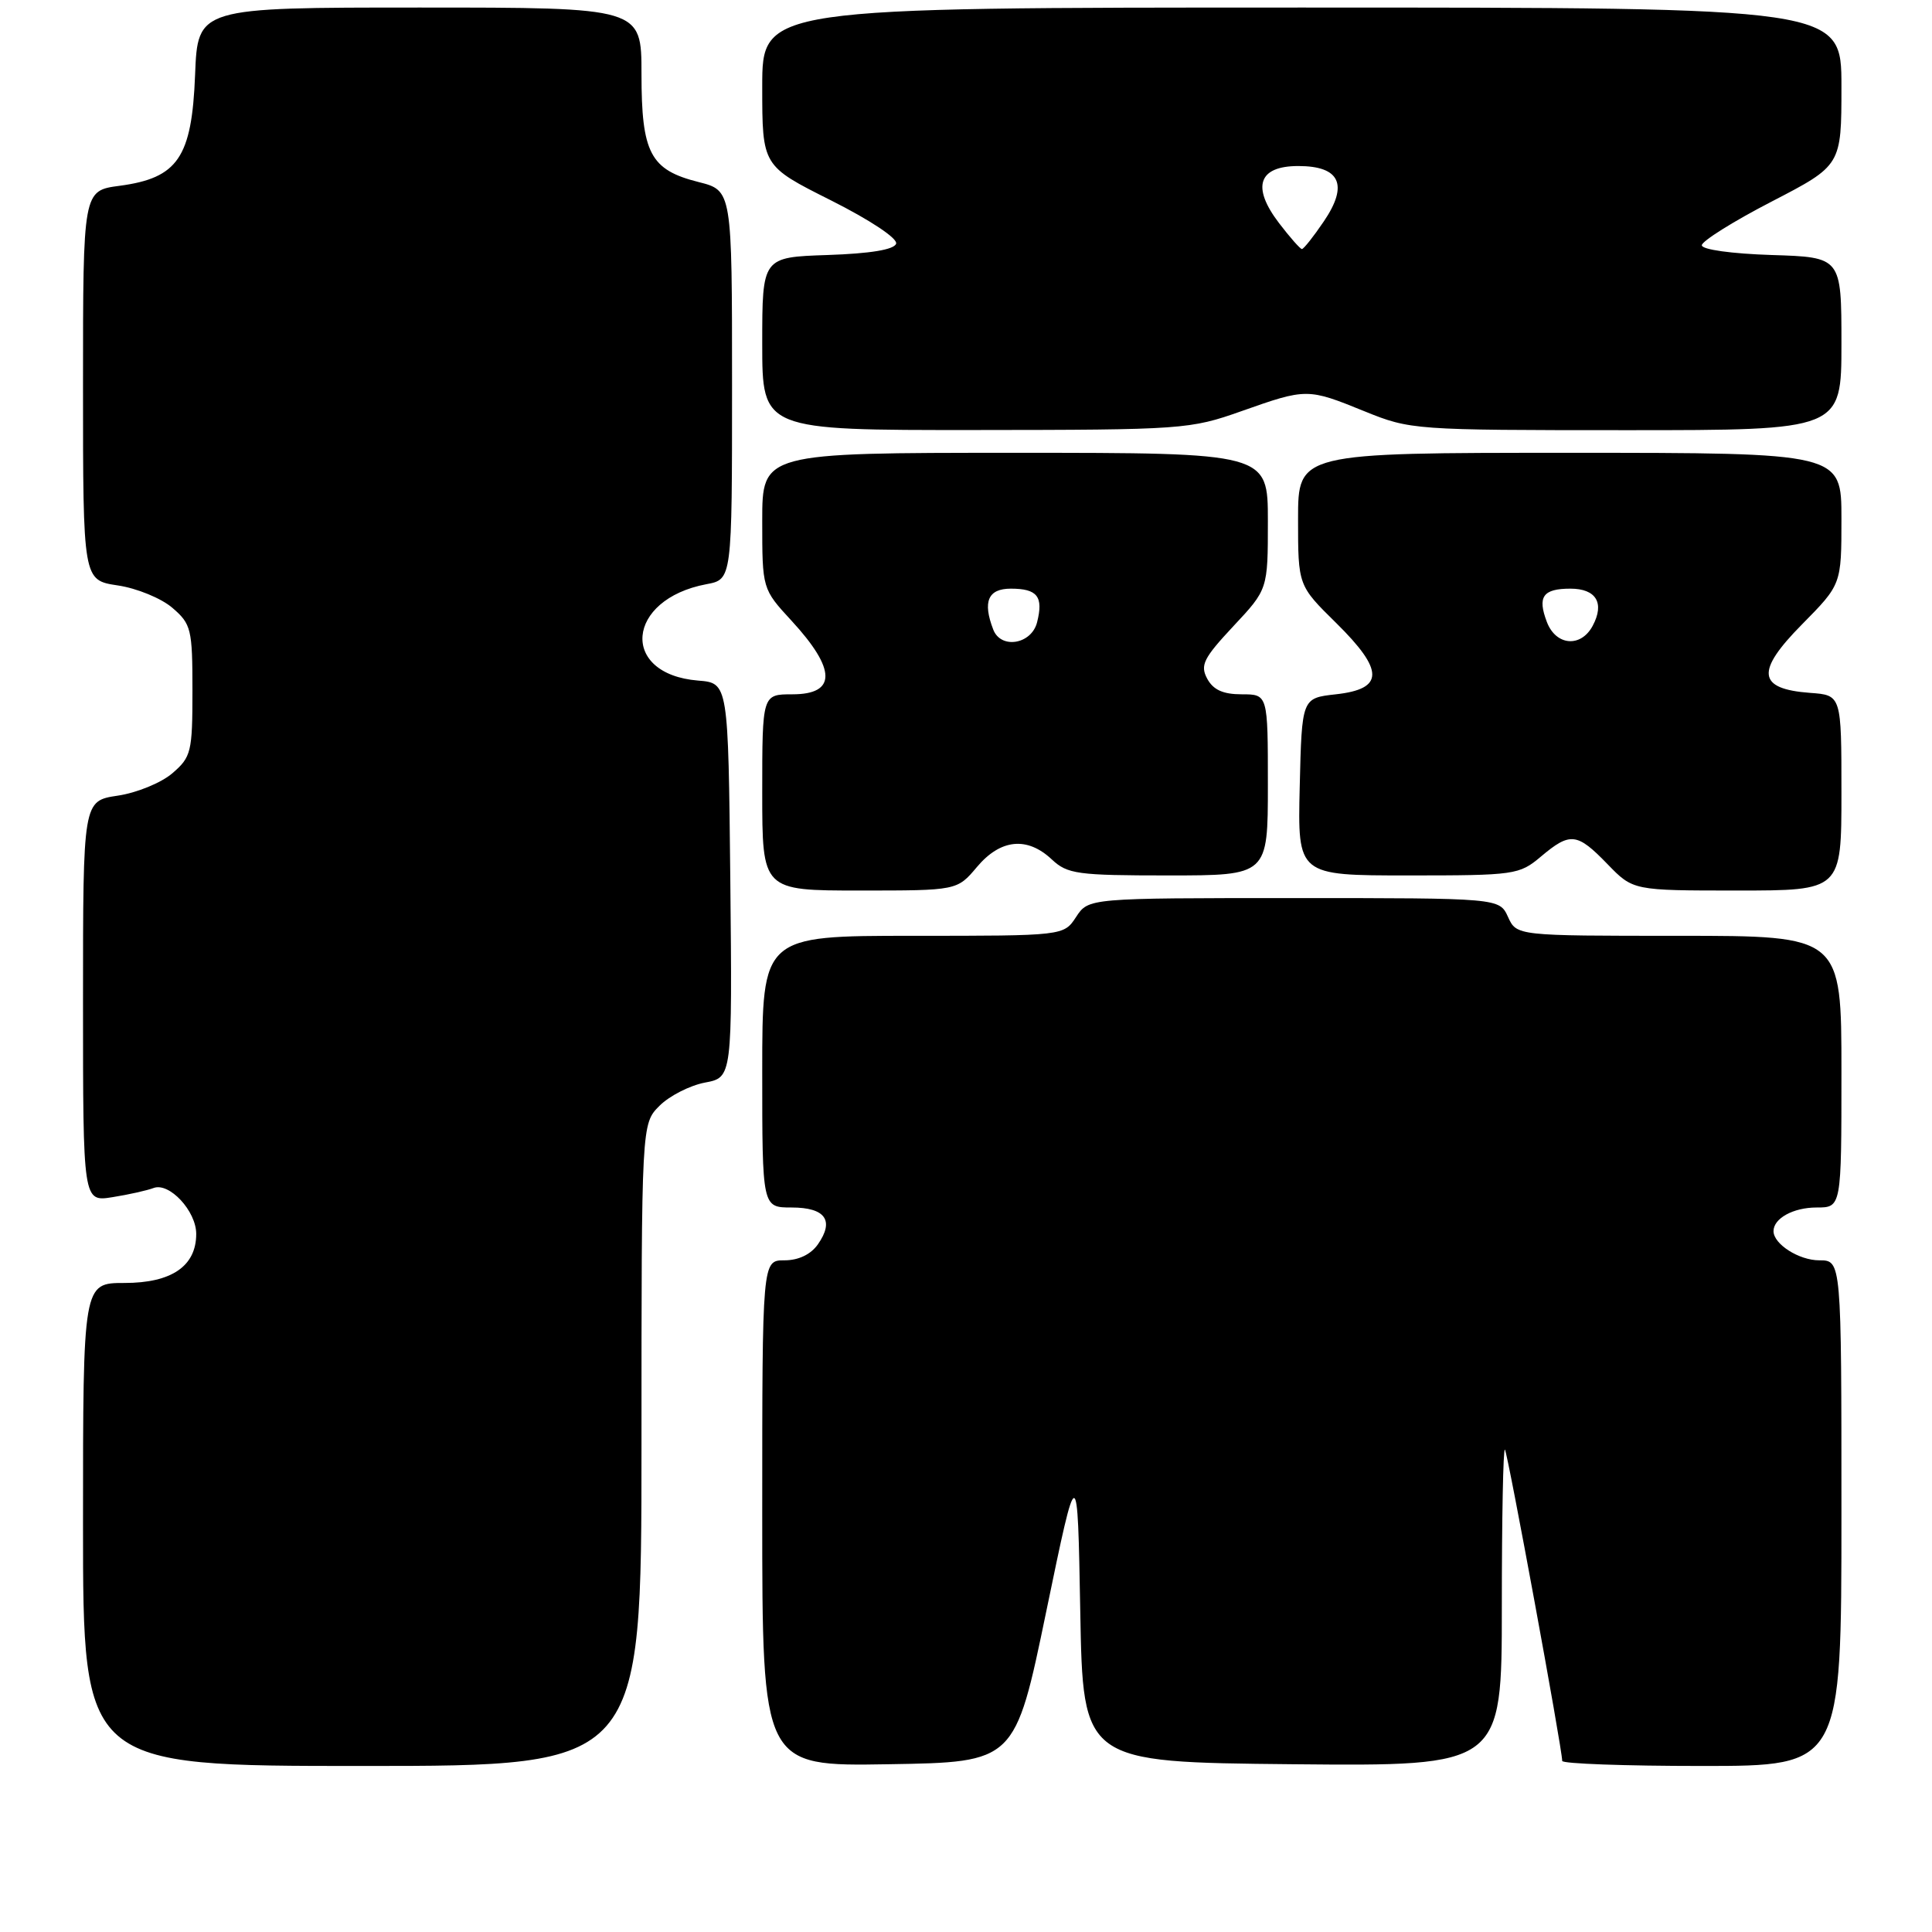 <?xml version="1.0" encoding="UTF-8" standalone="no"?>
<!DOCTYPE svg PUBLIC "-//W3C//DTD SVG 1.1//EN" "http://www.w3.org/Graphics/SVG/1.1/DTD/svg11.dtd" >
<svg xmlns="http://www.w3.org/2000/svg" xmlns:xlink="http://www.w3.org/1999/xlink" version="1.1" viewBox="0 0 256 256">
 <g >
 <path fill="currentColor"
d=" M 85.00 191.45 C 85.00 148.91 85.00 148.91 87.39 146.52 C 88.70 145.21 91.41 143.83 93.40 143.45 C 97.03 142.77 97.03 142.77 96.77 116.64 C 96.50 90.50 96.50 90.50 92.50 90.18 C 82.08 89.33 82.93 79.42 93.60 77.41 C 97.00 76.78 97.00 76.78 97.00 51.01 C 97.00 25.24 97.00 25.24 92.56 24.12 C 86.16 22.51 85.00 20.30 85.00 9.78 C 85.00 1.00 85.00 1.00 55.60 1.00 C 26.20 1.00 26.20 1.00 25.85 9.92 C 25.42 20.88 23.57 23.59 15.84 24.62 C 11.00 25.26 11.00 25.26 11.00 51.07 C 11.00 76.88 11.00 76.88 15.59 77.57 C 18.12 77.94 21.38 79.28 22.84 80.54 C 25.34 82.69 25.50 83.35 25.50 91.50 C 25.50 99.65 25.34 100.31 22.84 102.46 C 21.38 103.72 18.12 105.06 15.59 105.43 C 11.00 106.12 11.00 106.12 11.00 132.69 C 11.00 159.26 11.00 159.26 14.91 158.63 C 17.06 158.29 19.50 157.74 20.34 157.42 C 22.42 156.62 26.00 160.46 26.00 163.50 C 26.00 167.77 22.74 170.00 16.50 170.00 C 11.00 170.00 11.00 170.00 11.00 202.00 C 11.00 234.00 11.00 234.00 48.00 234.00 C 85.00 234.00 85.00 234.00 85.00 191.45 Z  M 138.64 213.50 C 142.78 193.50 142.78 193.50 143.14 213.50 C 143.50 233.50 143.50 233.50 171.25 233.77 C 199.00 234.03 199.00 234.03 199.00 212.85 C 199.00 201.20 199.18 191.85 199.41 192.08 C 199.77 192.46 207.00 231.72 207.00 233.33 C 207.00 233.70 215.32 234.00 225.50 234.00 C 244.00 234.00 244.00 234.00 244.00 200.50 C 244.00 167.00 244.00 167.00 241.07 167.00 C 238.37 167.00 235.00 164.85 235.00 163.13 C 235.00 161.44 237.62 160.00 240.70 160.00 C 244.00 160.00 244.00 160.00 244.00 142.00 C 244.00 124.00 244.00 124.00 222.48 124.00 C 200.96 124.00 200.96 124.00 199.82 121.50 C 198.68 119.00 198.68 119.00 171.45 119.00 C 144.23 119.00 144.23 119.00 142.59 121.50 C 140.95 124.00 140.95 124.00 120.98 124.00 C 101.00 124.00 101.00 124.00 101.00 142.00 C 101.00 160.00 101.00 160.00 104.89 160.00 C 109.37 160.00 110.59 161.72 108.37 164.89 C 107.43 166.22 105.81 167.00 103.94 167.00 C 101.00 167.00 101.00 167.00 101.00 200.52 C 101.00 234.05 101.00 234.05 117.75 233.77 C 134.50 233.50 134.50 233.50 138.64 213.50 Z  M 129.45 114.88 C 132.57 111.17 136.10 110.81 139.37 113.88 C 141.44 115.82 142.75 116.00 154.81 116.00 C 168.00 116.00 168.00 116.00 168.00 104.00 C 168.00 92.00 168.00 92.00 164.54 92.00 C 162.06 92.00 160.76 91.41 159.96 89.93 C 159.00 88.14 159.47 87.21 163.43 82.97 C 168.00 78.09 168.00 78.09 168.00 69.04 C 168.00 60.00 168.00 60.00 134.50 60.00 C 101.00 60.00 101.00 60.00 101.00 69.02 C 101.00 78.04 101.00 78.04 104.90 82.27 C 110.83 88.71 110.86 92.00 105.00 92.00 C 101.00 92.00 101.00 92.00 101.00 105.00 C 101.00 118.00 101.00 118.00 113.91 118.00 C 126.82 118.00 126.82 118.00 129.45 114.88 Z  M 244.00 105.06 C 244.00 92.11 244.00 92.11 239.85 91.81 C 232.87 91.29 232.59 88.99 238.77 82.74 C 244.00 77.44 244.00 77.44 244.00 68.72 C 244.00 60.00 244.00 60.00 208.00 60.00 C 172.00 60.00 172.00 60.00 172.00 68.79 C 172.00 77.58 172.00 77.58 177.04 82.54 C 183.44 88.85 183.43 91.29 177.00 92.00 C 172.50 92.50 172.50 92.50 172.22 104.25 C 171.94 116.00 171.94 116.00 186.57 116.00 C 200.73 116.00 201.31 115.92 204.18 113.50 C 208.07 110.23 208.96 110.33 213.00 114.50 C 216.39 118.00 216.39 118.00 230.20 118.00 C 244.00 118.00 244.00 118.00 244.00 105.06 Z  M 164.50 54.48 C 173.13 51.43 173.26 51.43 180.81 54.50 C 186.87 56.96 187.37 57.00 215.48 57.00 C 244.00 57.00 244.00 57.00 244.00 45.54 C 244.00 34.08 244.00 34.08 234.75 33.79 C 229.44 33.62 225.50 33.07 225.50 32.50 C 225.50 31.95 229.66 29.34 234.75 26.71 C 244.00 21.92 244.00 21.92 244.00 11.46 C 244.00 1.00 244.00 1.00 172.50 1.00 C 101.00 1.00 101.00 1.00 101.00 11.49 C 101.00 21.98 101.00 21.98 110.07 26.53 C 115.32 29.17 118.97 31.60 118.74 32.29 C 118.48 33.08 115.32 33.60 109.67 33.79 C 101.00 34.08 101.00 34.08 101.00 45.54 C 101.00 57.00 101.00 57.00 129.25 56.98 C 156.73 56.96 157.69 56.89 164.50 54.48 Z  M 131.61 83.42 C 130.18 79.71 130.92 78.00 133.94 78.00 C 137.46 78.00 138.28 79.05 137.42 82.45 C 136.69 85.38 132.62 86.06 131.61 83.42 Z  M 204.97 82.42 C 203.69 79.06 204.44 78.00 208.09 78.00 C 211.50 78.00 212.65 79.91 211.04 82.92 C 209.48 85.85 206.17 85.57 204.97 82.42 Z  M 169.47 29.55 C 165.81 24.75 166.75 22.00 172.03 22.00 C 177.57 22.00 178.71 24.49 175.41 29.34 C 174.05 31.35 172.74 33.00 172.51 33.00 C 172.29 33.00 170.92 31.45 169.47 29.55 Z "/>
</g>
</svg>